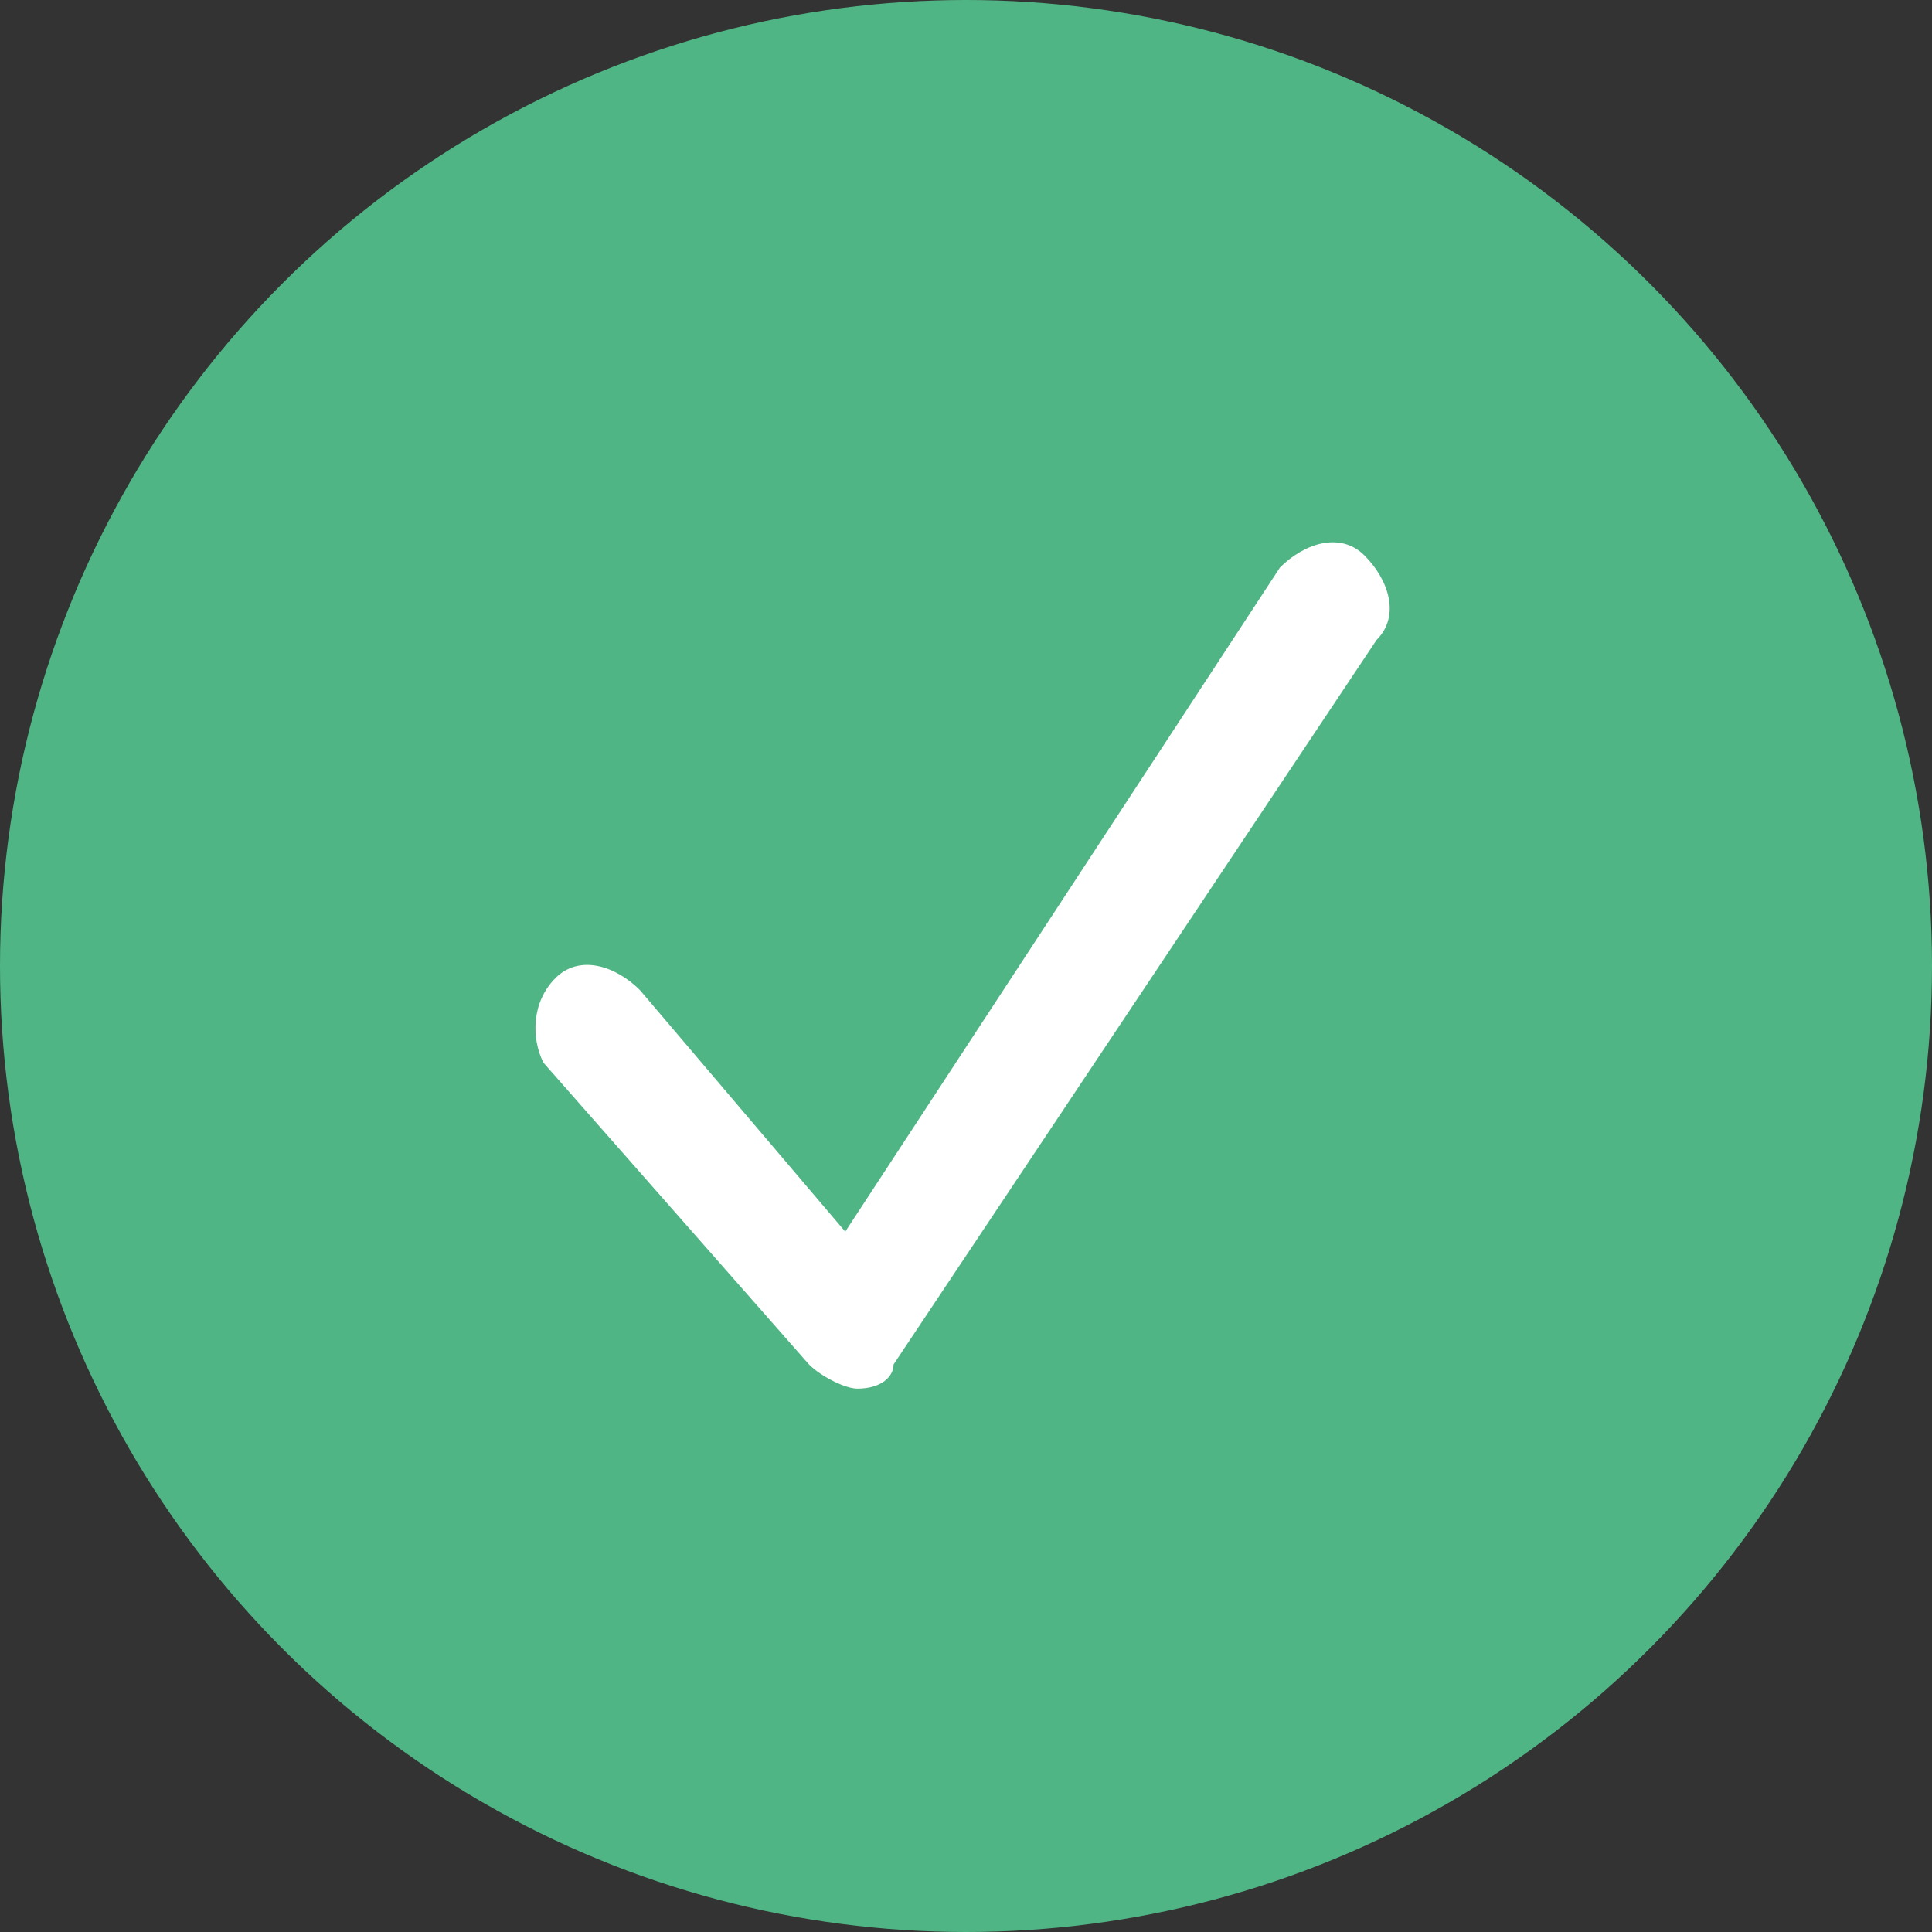 <?xml version="1.0" encoding="utf-8"?>
<!-- Generator: Adobe Illustrator 18.0.0, SVG Export Plug-In . SVG Version: 6.00 Build 0)  -->
<!DOCTYPE svg PUBLIC "-//W3C//DTD SVG 1.1//EN" "http://www.w3.org/Graphics/SVG/1.1/DTD/svg11.dtd">
<svg version="1.1" id="Layer_1" xmlns="http://www.w3.org/2000/svg" xmlns:xlink="http://www.w3.org/1999/xlink" x="0px" y="0px"
	 viewBox="0 0 16 16" enable-background="new 0 0 16 16" xml:space="preserve">
<rect x="0" y="0" width="16" height="16" fill="#333333" stroke="none"/>
<g>
	<circle fill="#50B585" cx="8" cy="8" r="8"/>
	<g id="XMLID_1_">
		<path fill="#FFFFFF" d="M7.1,11.5c-0.1,0-0.3-0.1-0.4-0.2L4.5,8.8C4.4,8.6,4.4,8.3,4.6,8.1C4.8,7.9,5.1,8,5.3,8.2l1.7,2l3.6-5.5
			c0.2-0.2,0.5-0.3,0.7-0.1c0.2,0.2,0.3,0.5,0.1,0.7l-4,6C7.4,11.4,7.3,11.5,7.1,11.5C7.1,11.5,7.1,11.5,7.1,11.5z"/>
	</g>
</g>
</svg>
